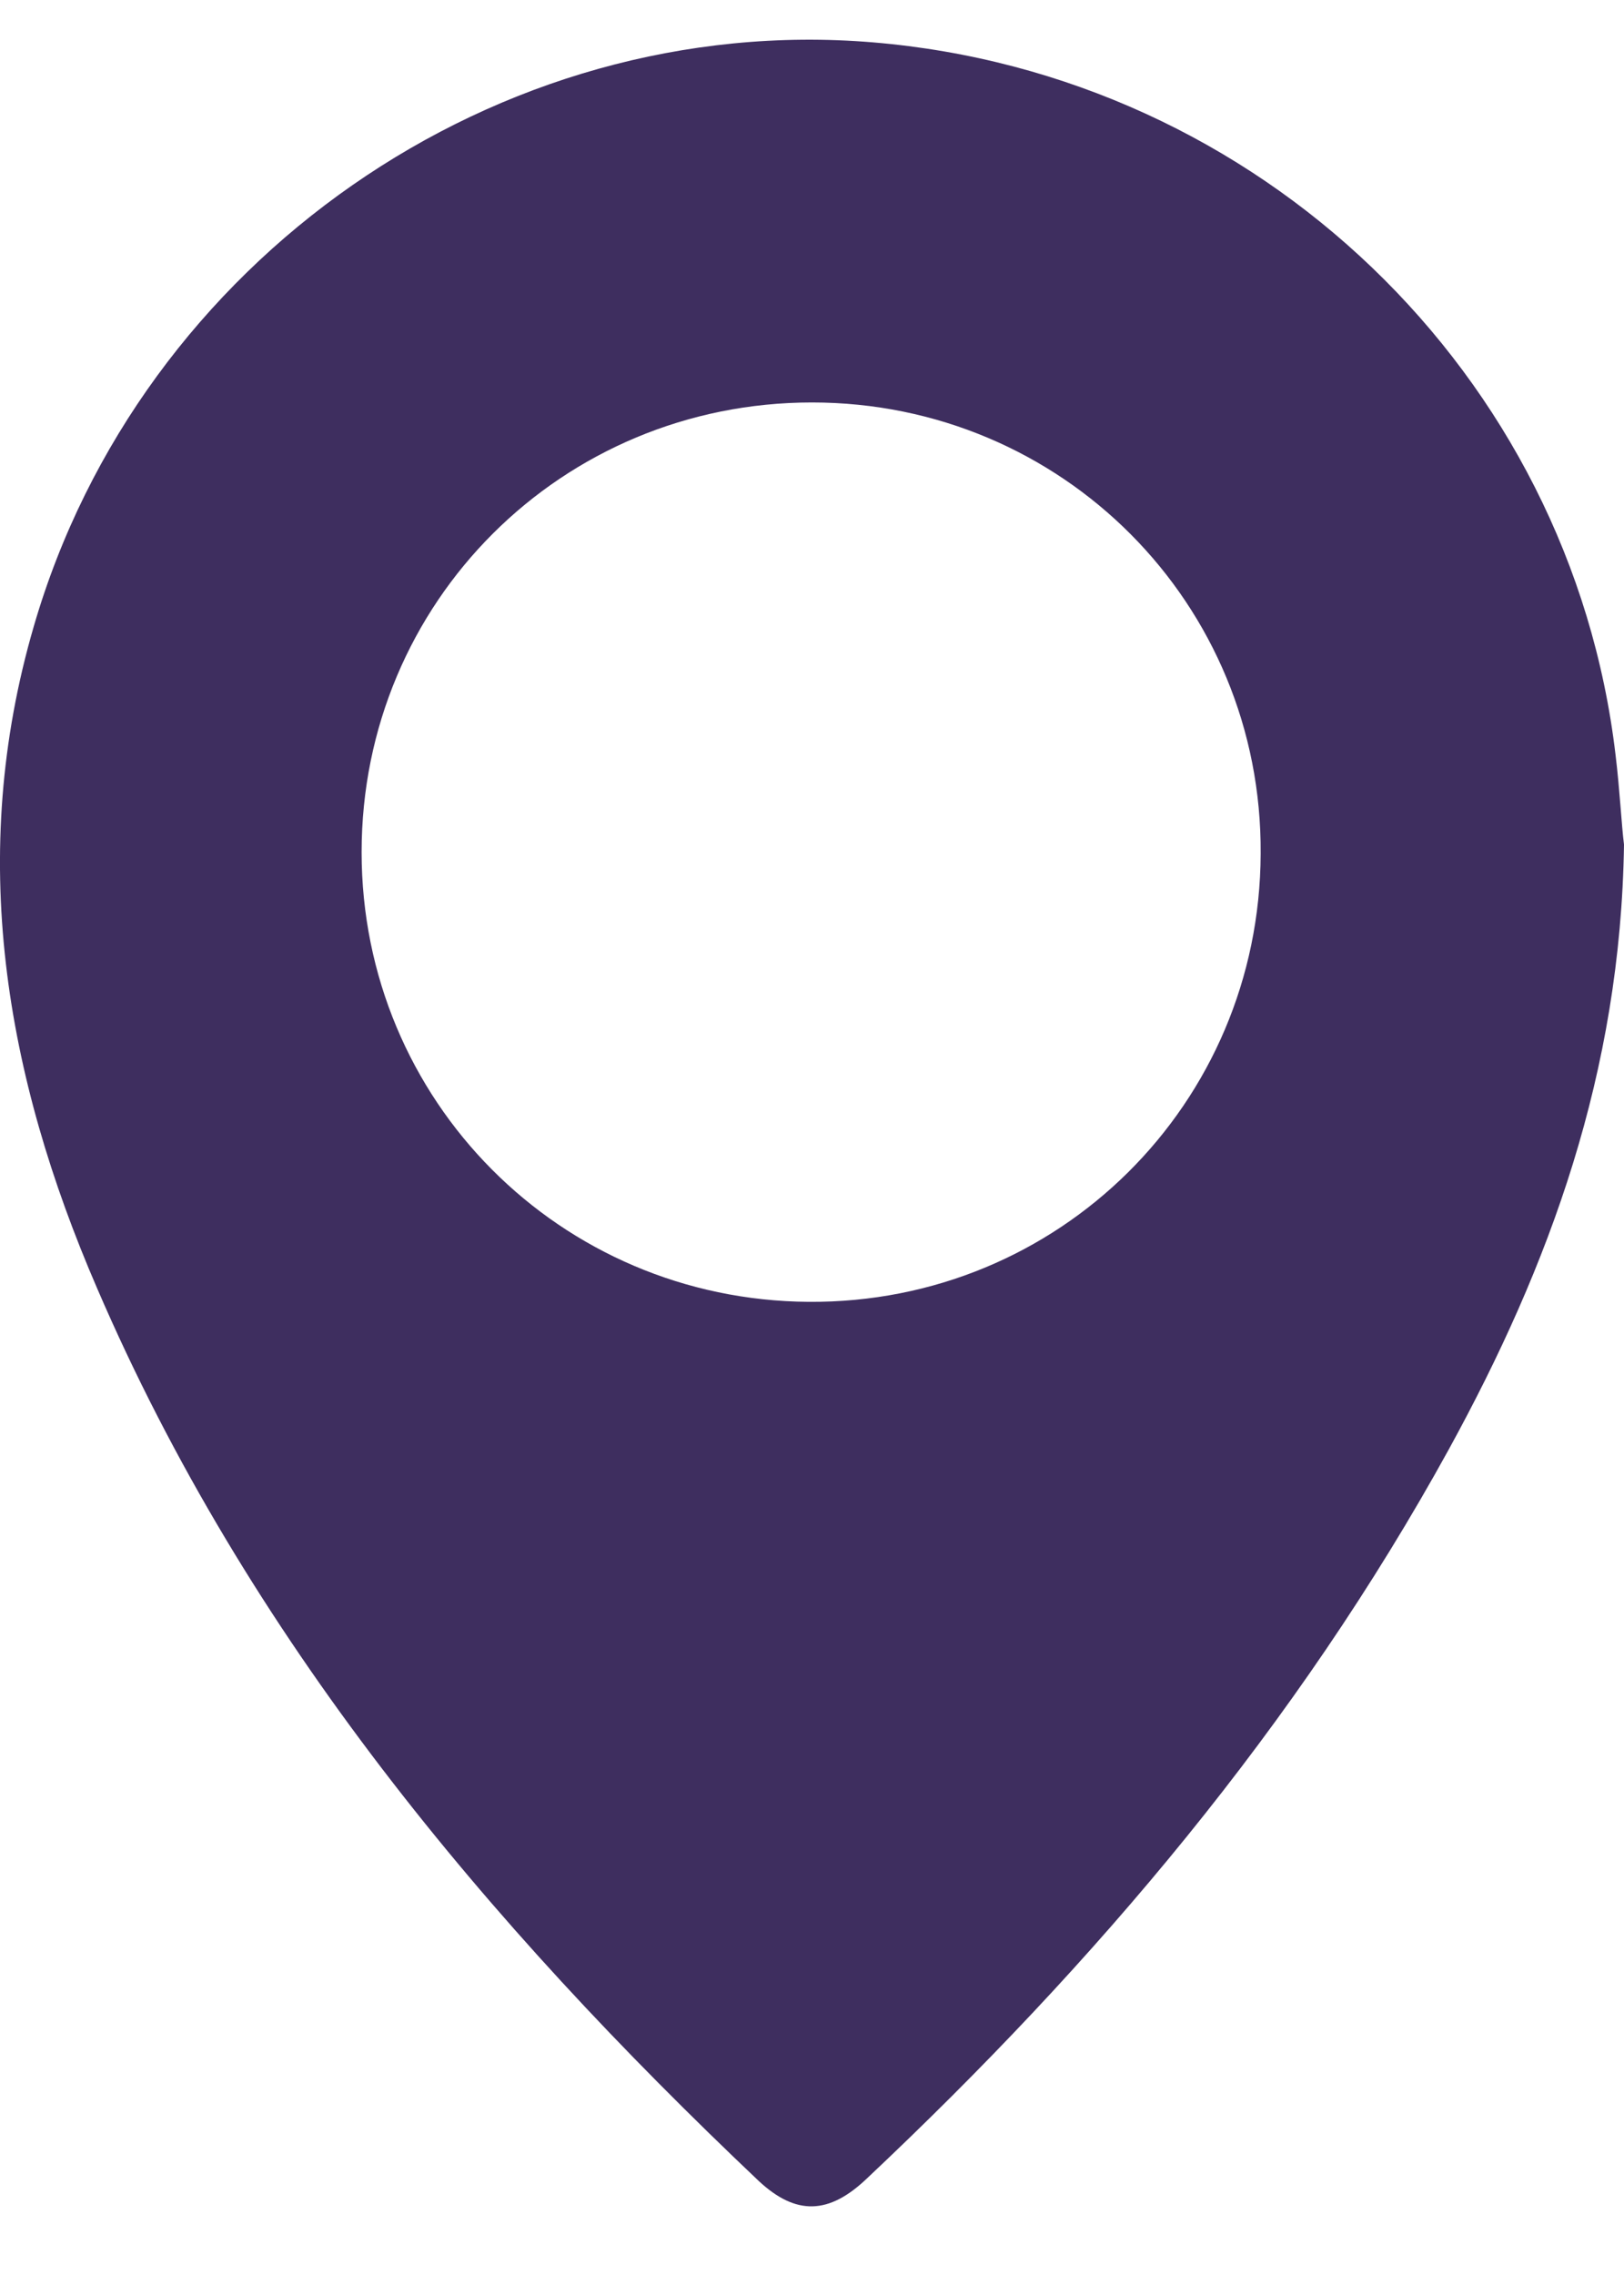 <svg width="15" height="21" viewBox="0 0 15 21" fill="none" xmlns="http://www.w3.org/2000/svg">
<path d="M15 7.796C14.969 9.902 14.313 11.681 13.384 13.375C11.98 15.926 10.122 18.119 8.007 20.109C7.656 20.444 7.352 20.452 7.008 20.132C4.487 17.744 2.286 15.115 0.897 11.892C0.046 9.926 -0.305 7.897 0.312 5.782C1.295 2.396 4.597 0.102 8.062 0.391C11.628 0.687 14.508 3.449 14.922 6.969C14.961 7.288 14.977 7.616 15 7.796ZM7.5 3.715C5.19 3.715 3.34 5.556 3.34 7.866C3.34 10.16 5.174 12.001 7.469 12.017C9.779 12.033 11.636 10.191 11.644 7.881C11.66 5.572 9.81 3.715 7.5 3.715Z" fill="#3E2E5F"/>
</svg>
